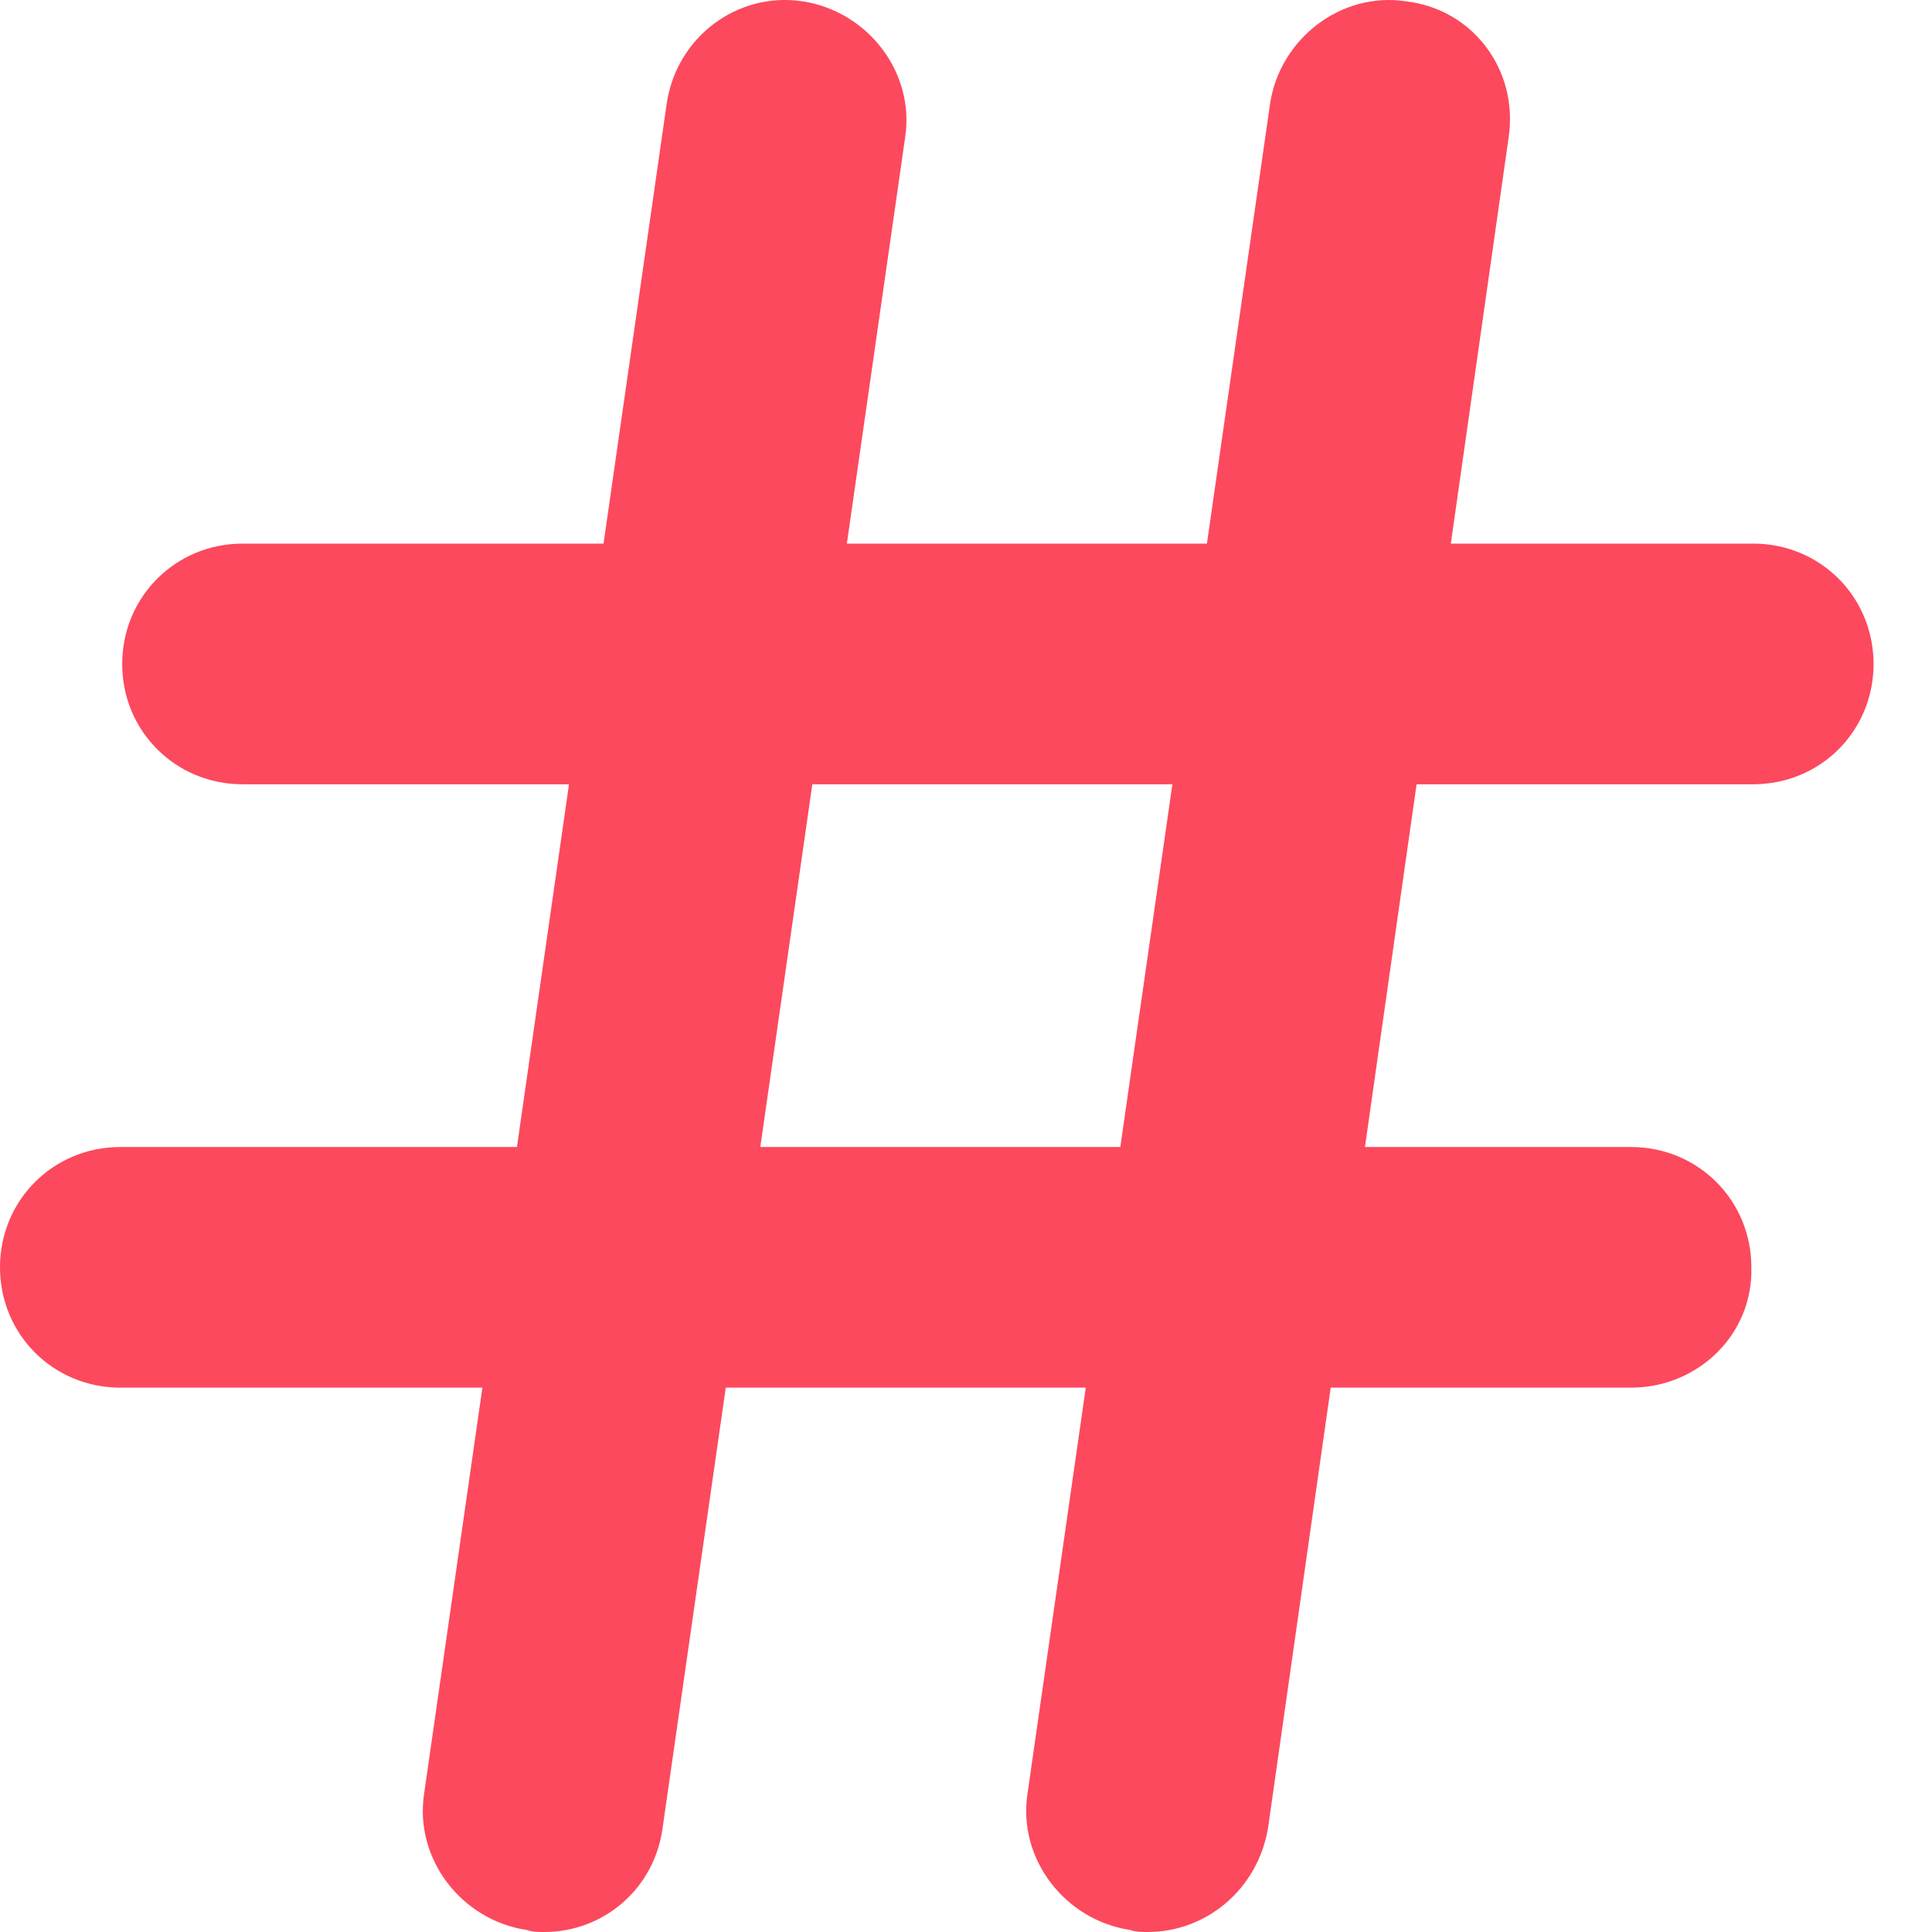 <svg width="16" height="16" viewBox="0 0 16 16" fill="none" xmlns="http://www.w3.org/2000/svg">
<path d="M14.519 6.495H2.009C1.454 6.495 1.012 6.055 1.012 5.499C1.012 4.944 1.453 4.502 2.009 4.502H14.52C15.075 4.502 15.516 4.943 15.516 5.499C15.516 6.055 15.075 6.495 14.519 6.495H14.519Z" fill="#FC495D"/>
<path d="M13.507 11.492H0.997C0.441 11.492 0 11.051 0 10.495C0 9.94 0.441 9.499 0.997 9.499H13.507C14.062 9.499 14.504 9.939 14.504 10.495C14.519 11.051 14.062 11.492 13.507 11.492H13.507Z" fill="#FC495D"/>
<path d="M4.508 16C4.459 16 4.41 16 4.361 15.983C3.822 15.902 3.431 15.395 3.512 14.857L5.521 0.86C5.602 0.305 6.109 -0.071 6.647 0.011C7.186 0.093 7.578 0.599 7.496 1.138L5.488 15.134C5.422 15.641 4.998 16 4.508 16L4.508 16Z" fill="#FC495D"/>
<path d="M9.505 16C9.456 16 9.407 16 9.358 15.983C8.819 15.901 8.428 15.395 8.509 14.856L10.518 0.86C10.599 0.321 11.106 -0.071 11.644 0.011C12.2 0.076 12.576 0.582 12.494 1.137L10.502 15.134C10.42 15.64 9.995 16 9.505 16L9.505 16Z" fill="#FC495D"/>
</svg>
